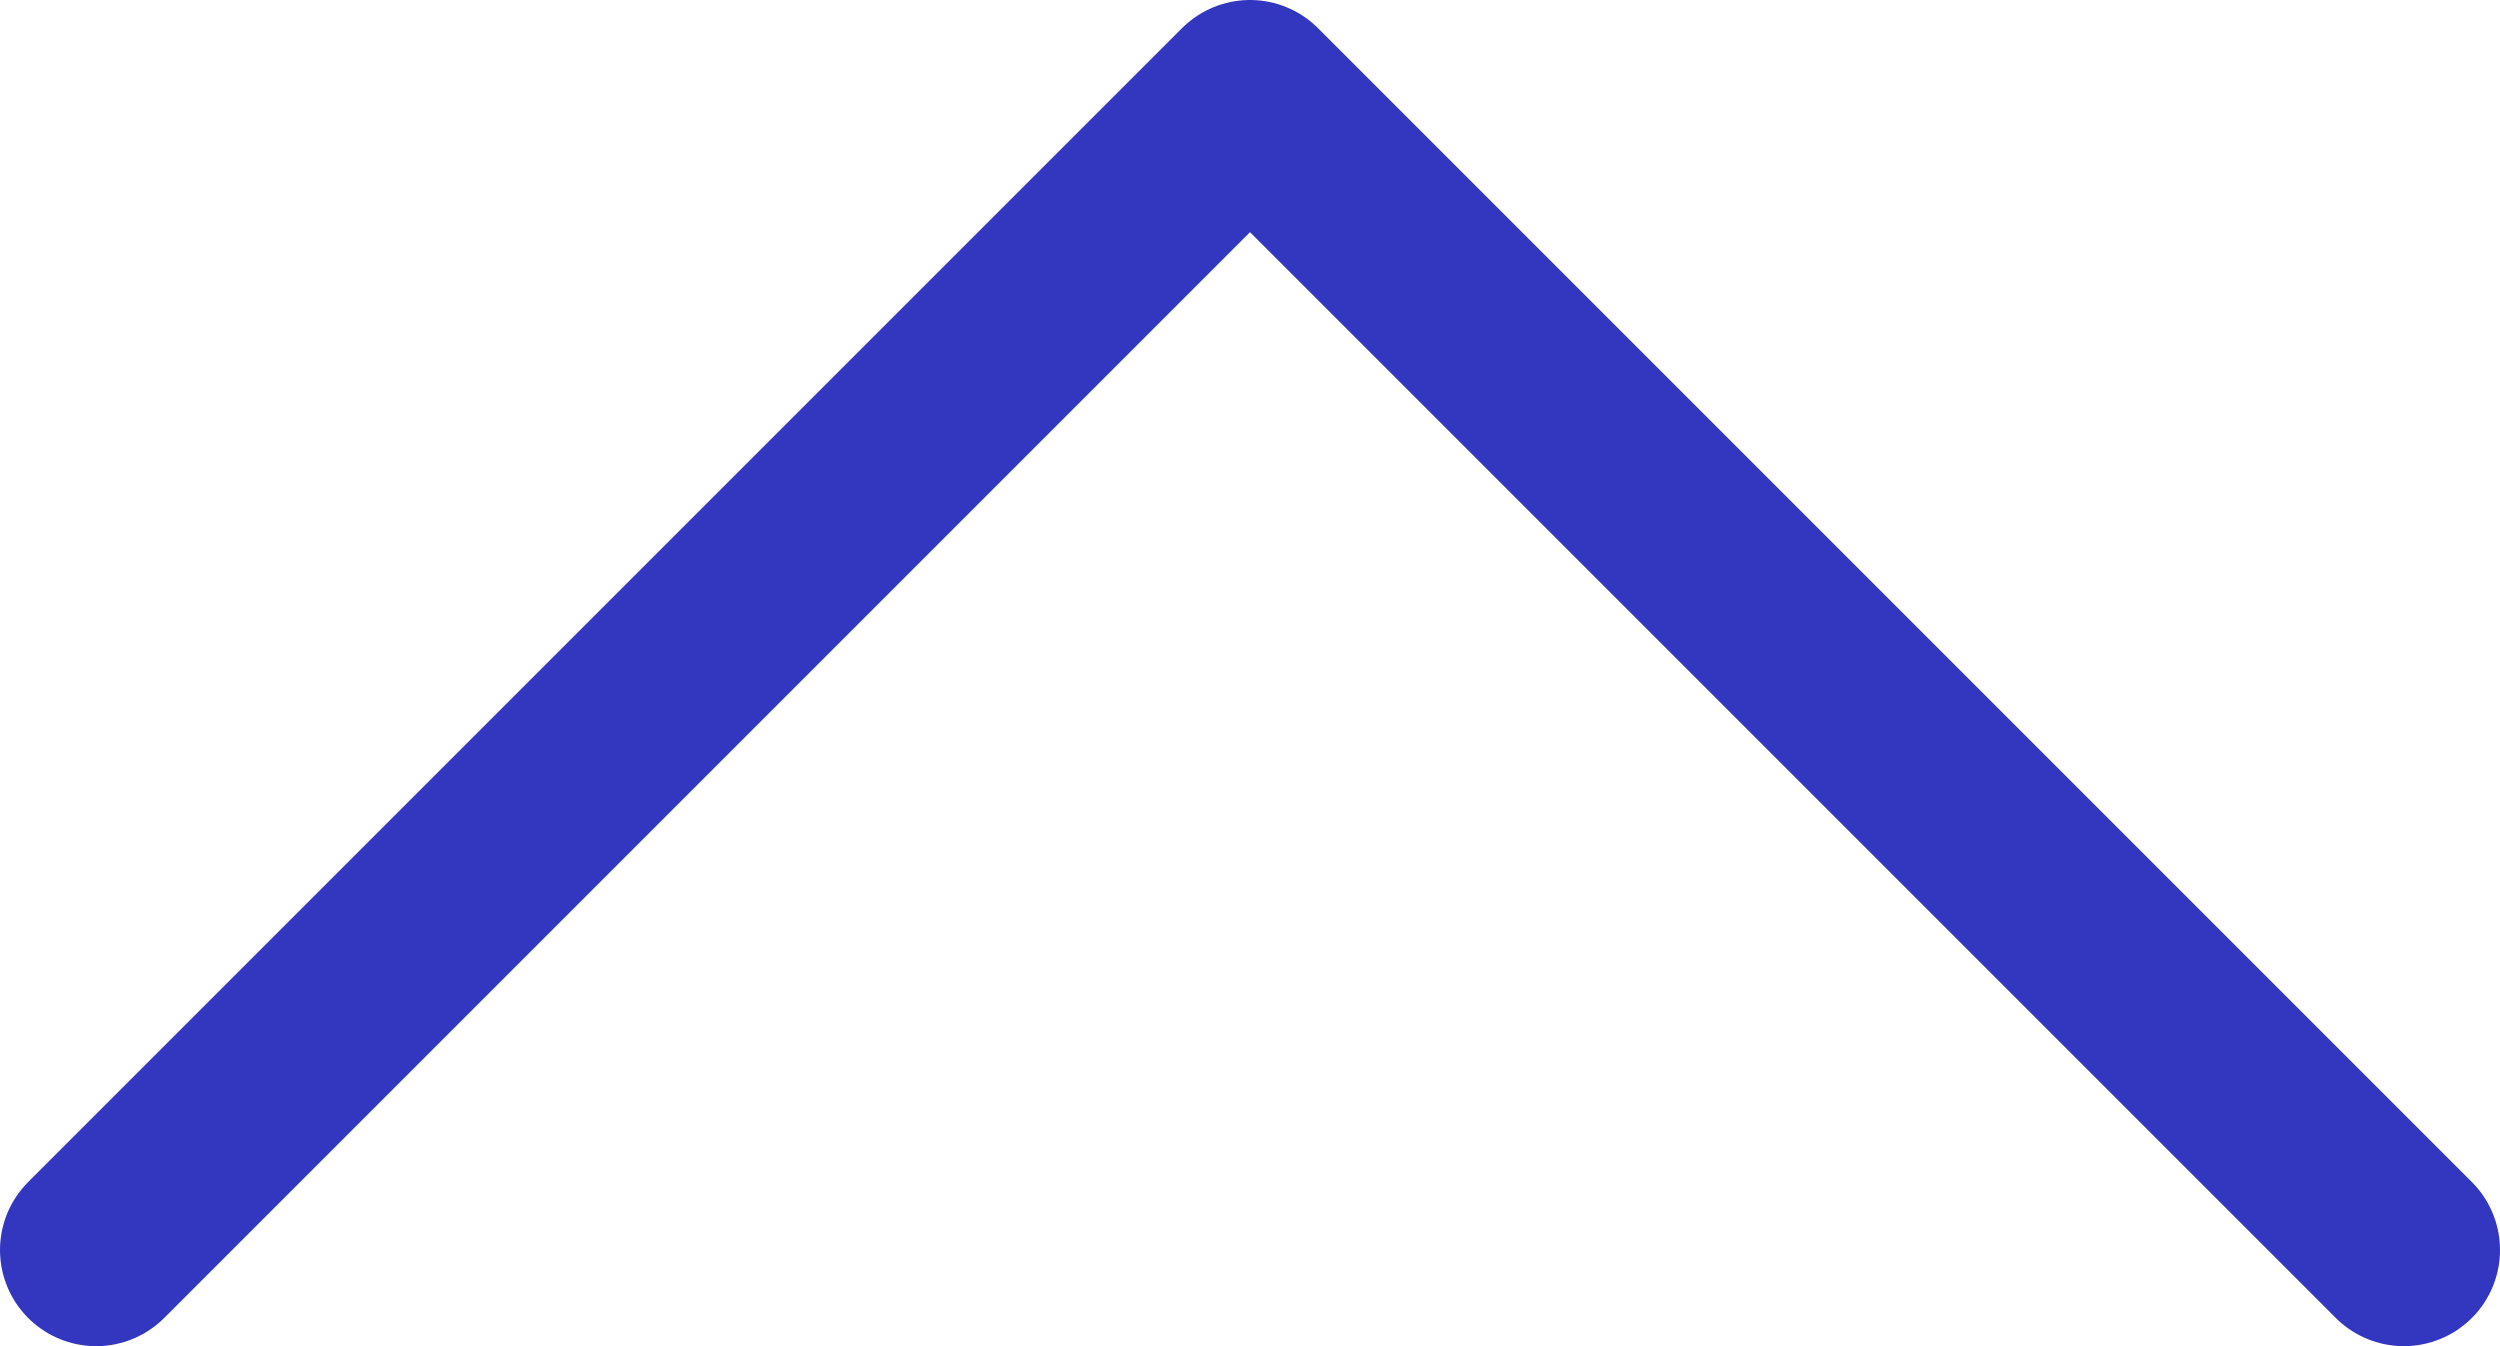 <svg width="26" height="14" viewBox="0 0 26 14" fill="none" xmlns="http://www.w3.org/2000/svg">
<path d="M25 13L13 1L1 13" stroke="#3337C0" stroke-width="2" stroke-linecap="round" stroke-linejoin="round"/>
</svg>
